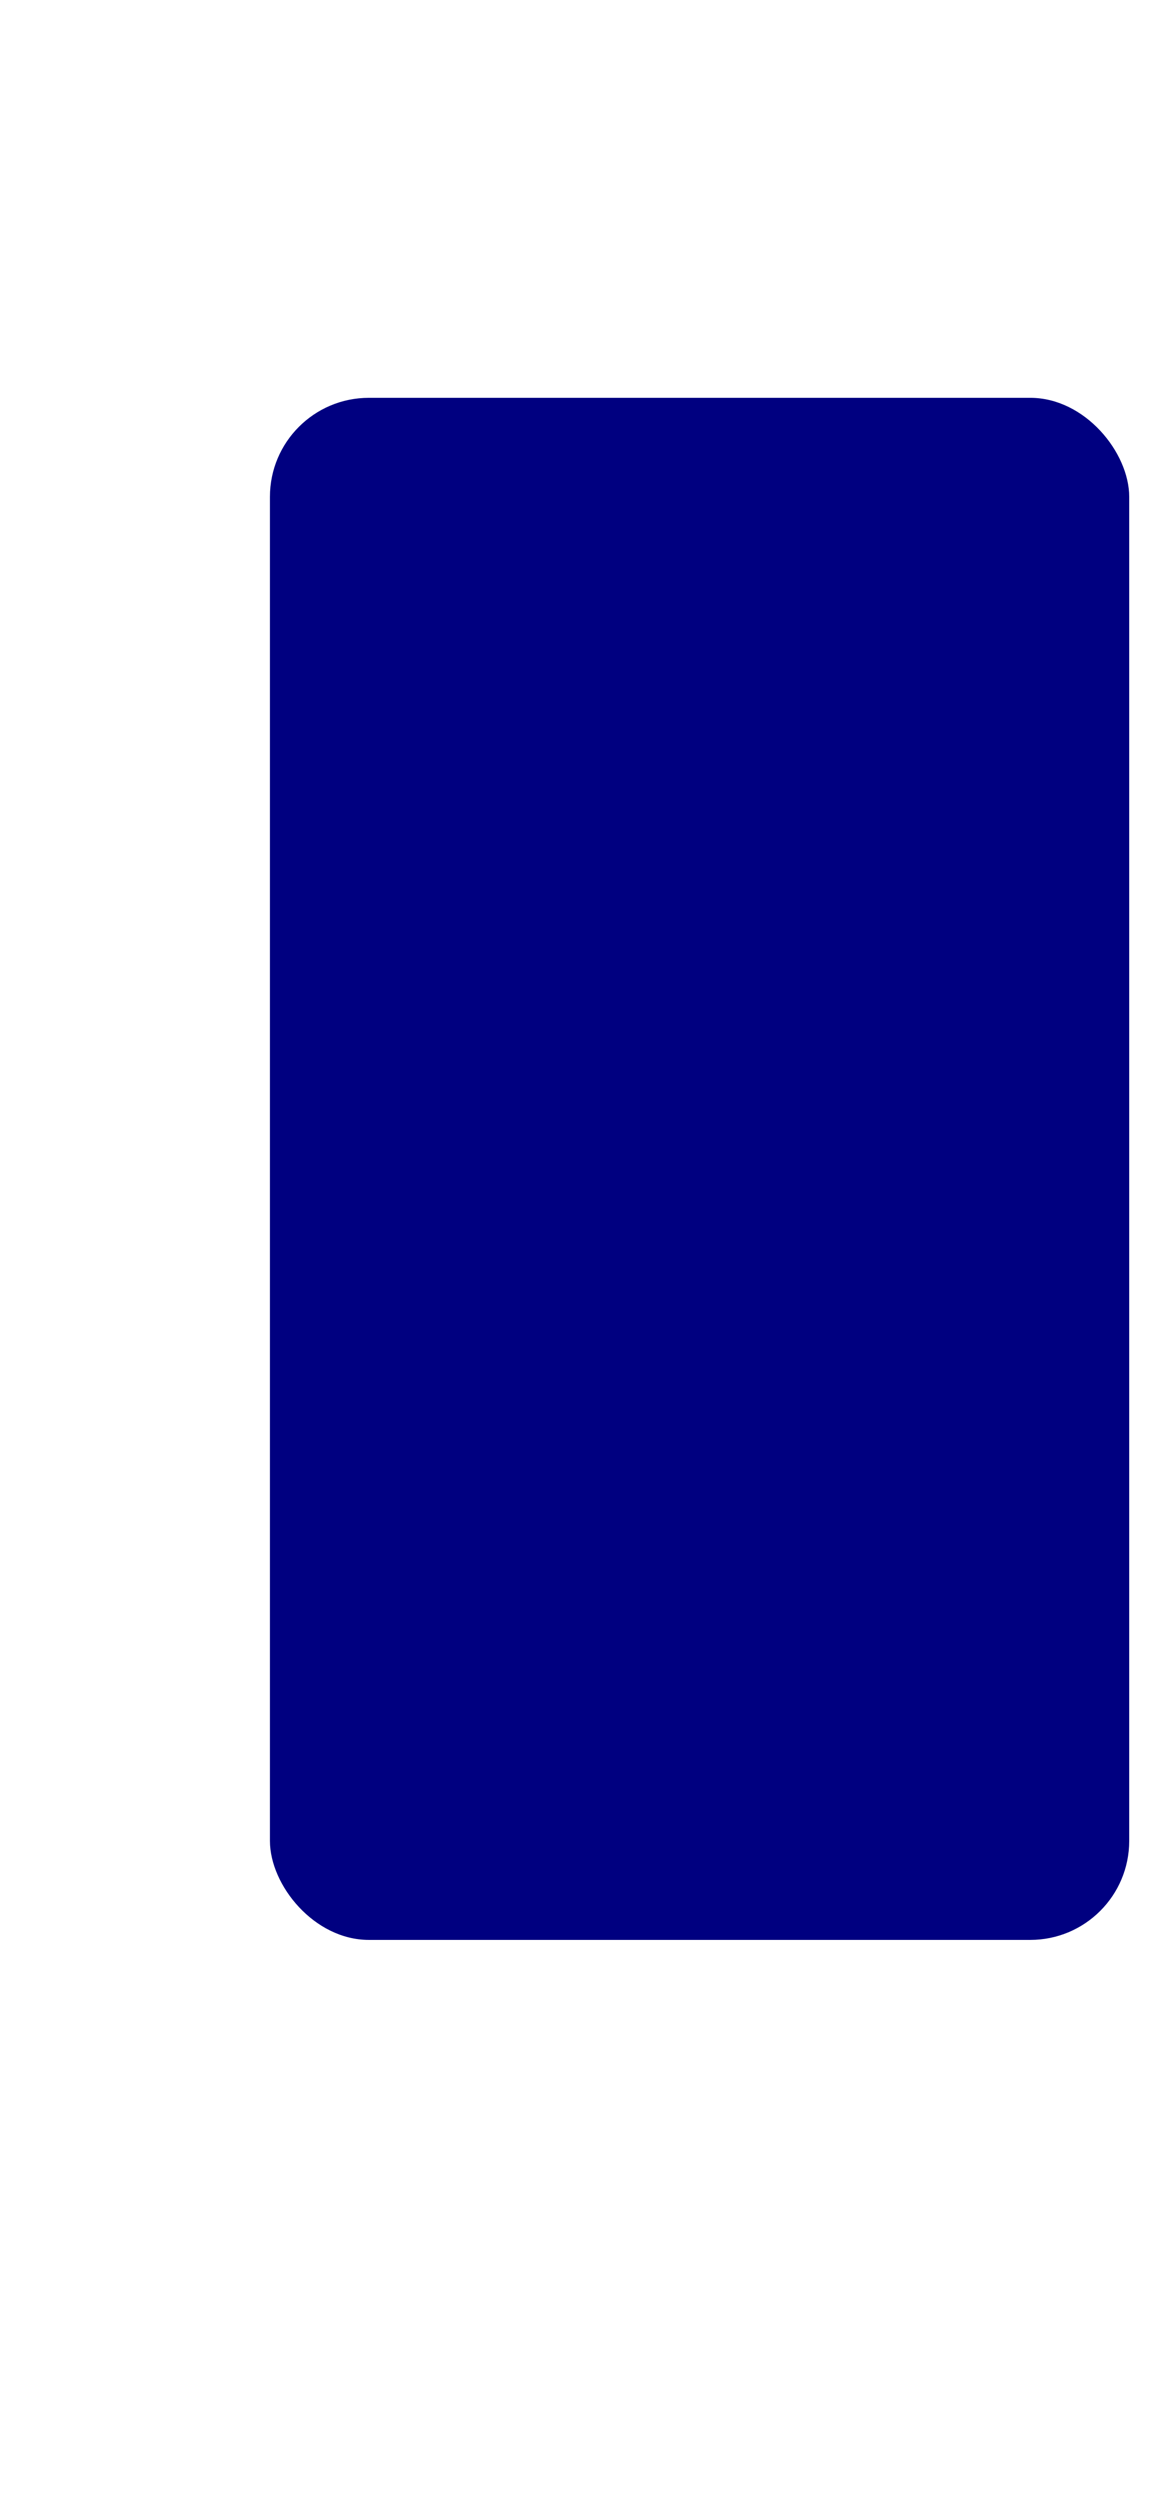 <?xml version="1.0" encoding="UTF-8" standalone="no"?>
<!-- Created with Inkscape (http://www.inkscape.org/) -->

<svg
   width="3.716mm"
   height="8.082mm"
   viewBox="0 0 3.716 8.082"
   version="1.1"
   id="svg1"
   xml:space="preserve"
   inkscape:version="1.3.2 (091e20e, 2023-11-25, custom)"
   sodipodi:docname="loading bar bit.svg"
   xmlns:inkscape="http://www.inkscape.org/namespaces/inkscape"
   xmlns:sodipodi="http://sodipodi.sourceforge.net/DTD/sodipodi-0.dtd"
   xmlns="http://www.w3.org/2000/svg"
   xmlns:svg="http://www.w3.org/2000/svg"><sodipodi:namedview
     id="namedview1"
     pagecolor="#ffffff"
     bordercolor="#000000"
     borderopacity="0.25"
     inkscape:showpageshadow="2"
     inkscape:pageopacity="0.0"
     inkscape:pagecheckerboard="0"
     inkscape:deskcolor="#d1d1d1"
     inkscape:document-units="mm"
     inkscape:zoom="8.1776315"
     inkscape:cx="3.3628319"
     inkscape:cy="16.691875"
     inkscape:window-width="1920"
     inkscape:window-height="1017"
     inkscape:window-x="-8"
     inkscape:window-y="-8"
     inkscape:window-maximized="1"
     inkscape:current-layer="layer1"><sodipodi:guide
       position="47.534,9.111"
       orientation="0,9.957"
       id="guide5"
       inkscape:locked="false" /><sodipodi:guide
       position="50.169,9.111"
       orientation="14.752,0"
       id="guide6"
       inkscape:locked="false" /><sodipodi:guide
       position="50.169,5.208"
       orientation="0,-9.957"
       id="guide7"
       inkscape:locked="false" /><sodipodi:guide
       position="47.534,5.208"
       orientation="-14.752,0"
       id="guide8"
       inkscape:locked="false" /></sodipodi:namedview><defs
     id="defs1" /><g
     inkscape:label="Layer 1"
     inkscape:groupmode="layer"
     id="layer1"
     transform="translate(32.533,-101.128)"><rect
       style="display:none;fill:#333333;stroke-width:0.344"
       id="rect9"
       width="3.716"
       height="8.082"
       x="-32.533"
       y="101.128"
       ry="0.354" /><rect
       style="display:inline;fill:#000080;stroke-width:0.332"
       id="rect8"
       width="2.779"
       height="4.985"
       x="-31.66"
       y="102.414"
       ry="0.32" /></g></svg>
